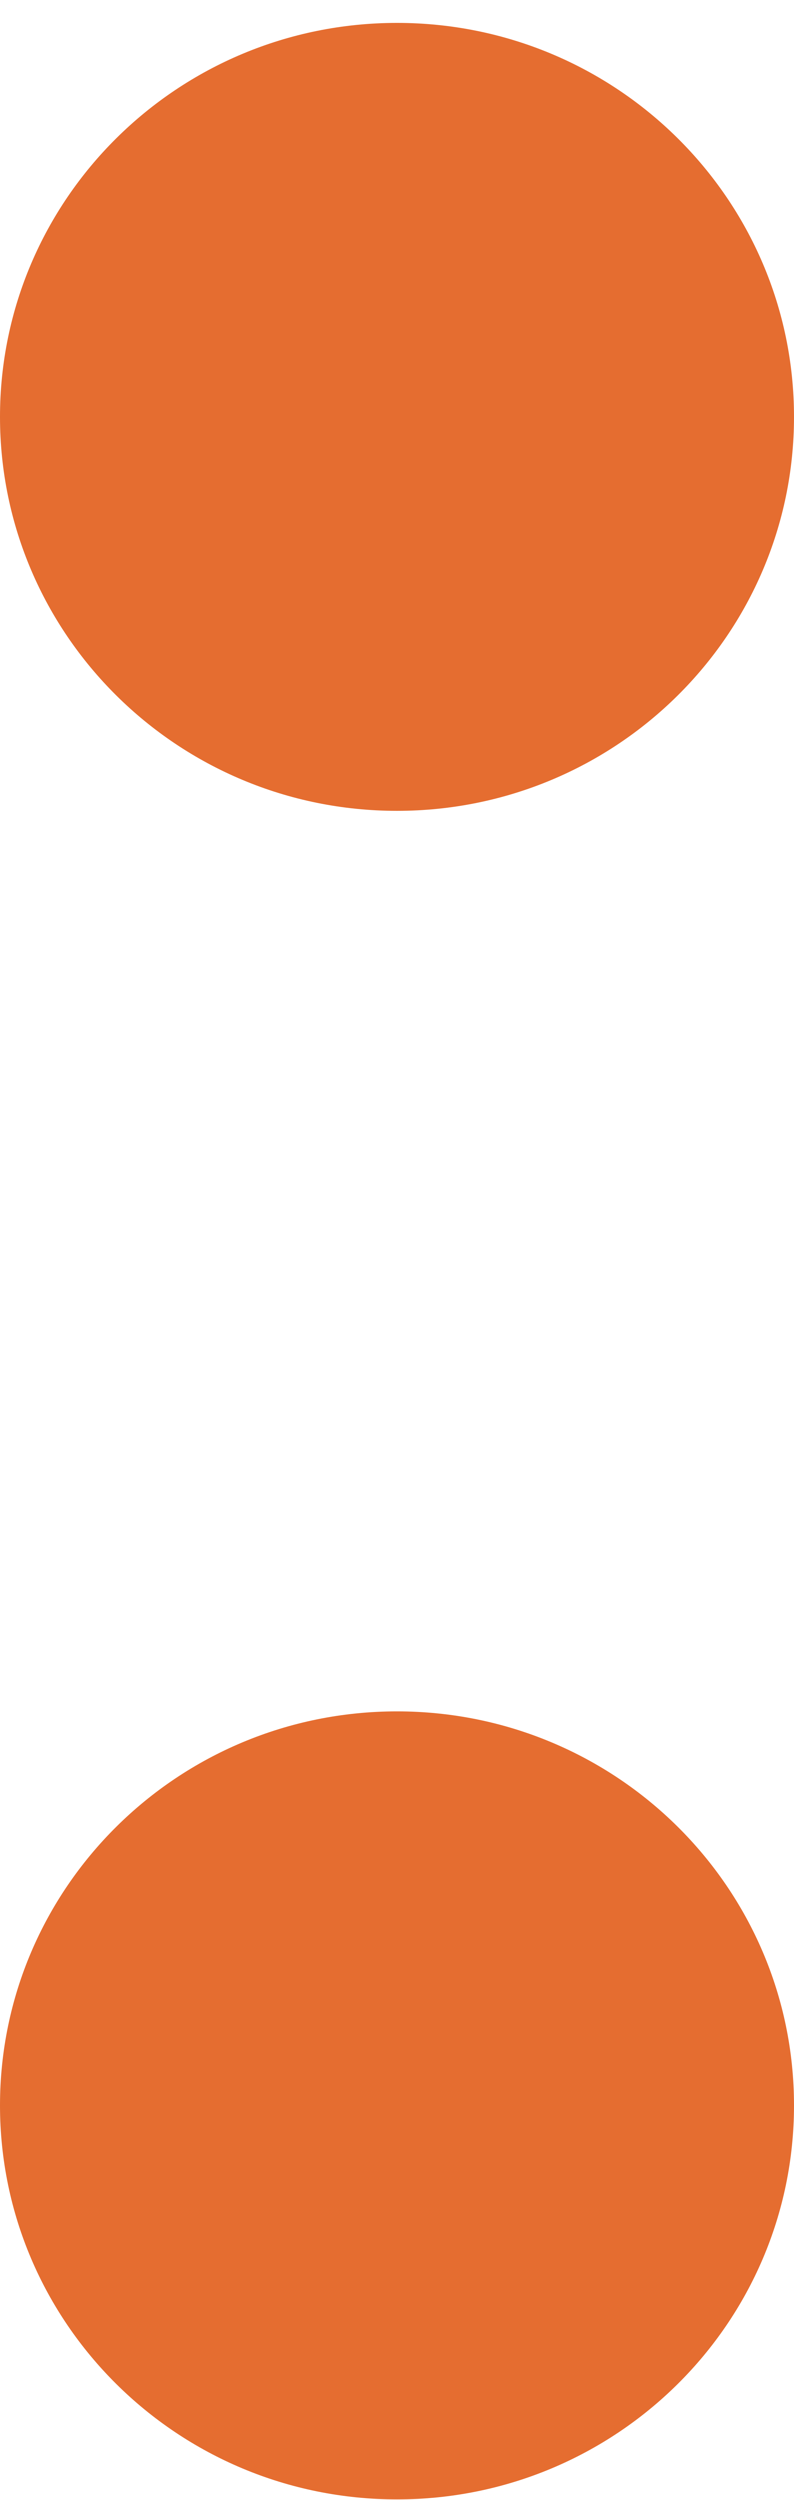 <svg width="34" height="107" viewBox="0 0 34 107" fill="none" xmlns="http://www.w3.org/2000/svg"><path d="M34 17.842c0 9.314-7.611 16.864-17 16.864S0 27.156 0 17.842C0 8.53 7.611.98 17 .98s17 7.55 17 16.863ZM34 90.115c0 9.313-7.611 16.864-17 16.864S0 99.429 0 90.115 7.611 73.25 17 73.25s17 7.55 17 16.864Z" fill="#E56D30"/></svg>